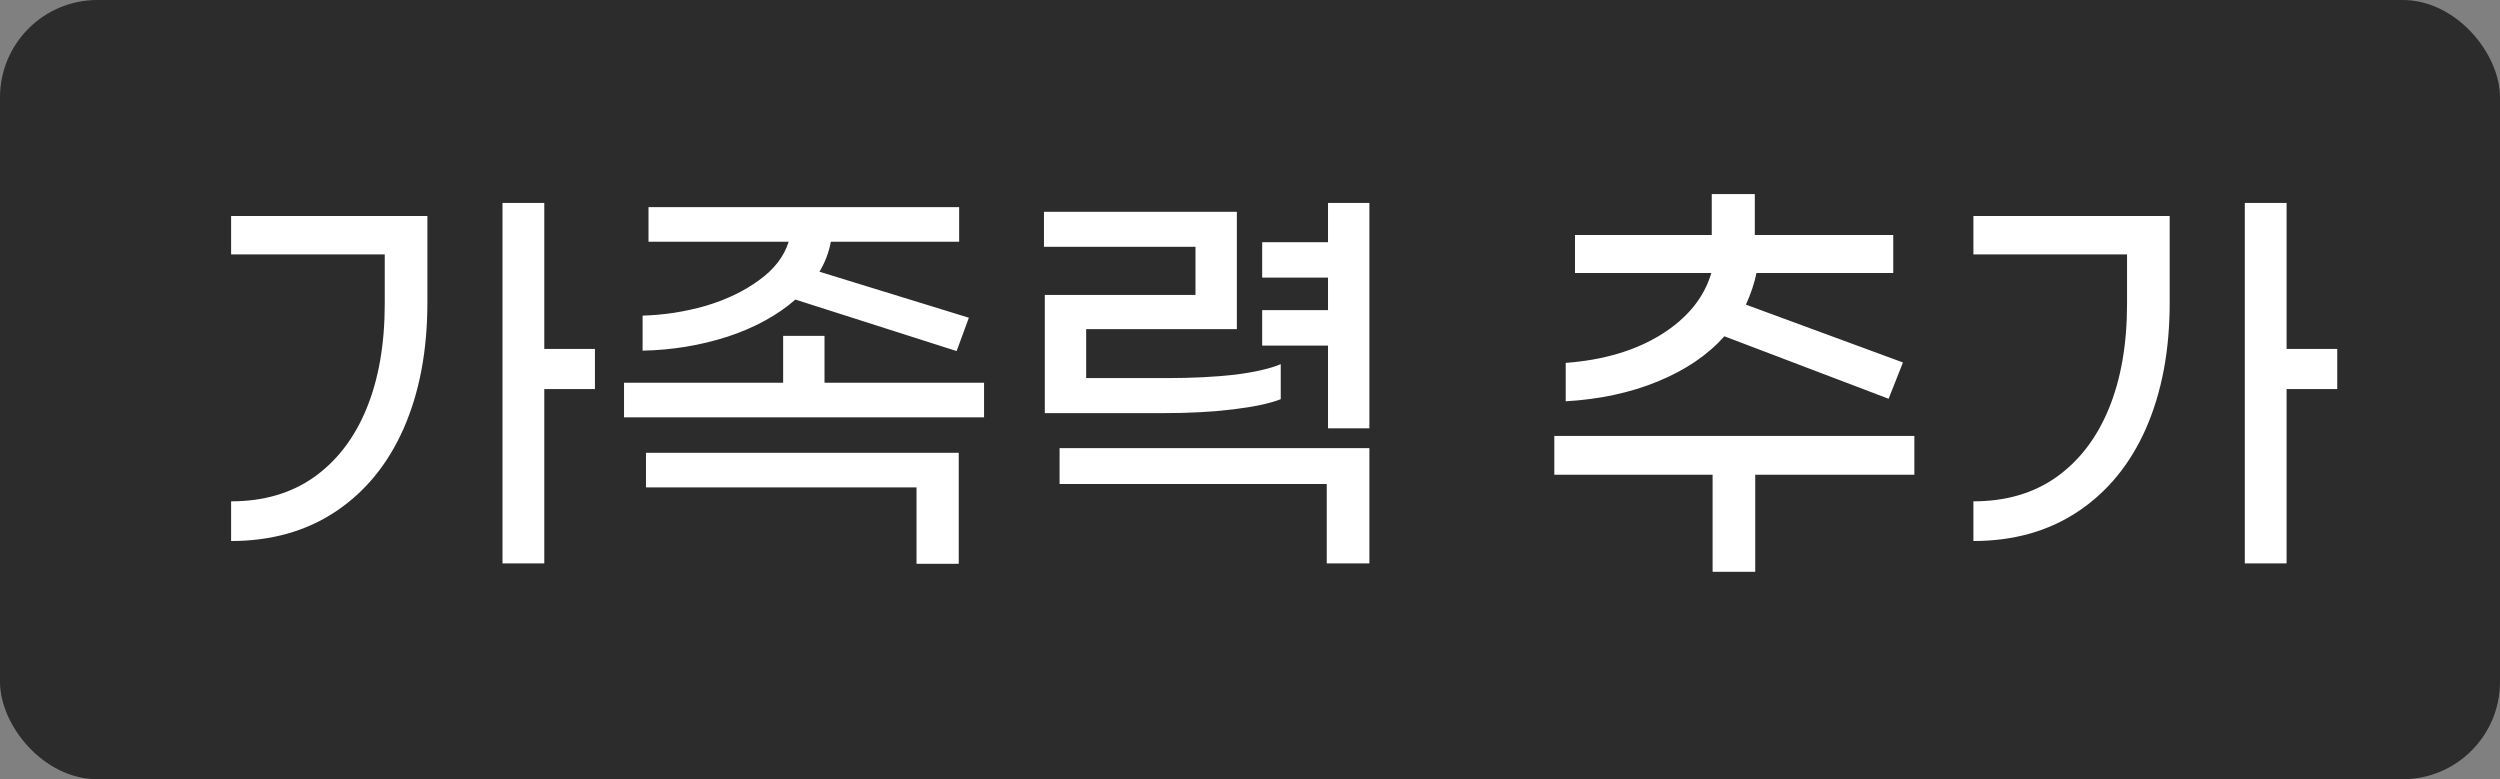 <svg width="77" height="24" viewBox="0 0 77 24" fill="none" xmlns="http://www.w3.org/2000/svg">
<rect x="0" y="0" width="77" height="24" fill="#808080" stroke="none"/>
<rect width="77" height="24" rx="3" fill="black" fill-opacity="0.66"/>
<path d="M18.324 11.983H16.764V17.352H15.477V6.25H16.764V10.748H18.324V11.983ZM7.118 6.653H13.163V9.331C13.163 10.796 12.92 12.083 12.435 13.192C11.95 14.293 11.252 15.146 10.342 15.753C9.432 16.36 8.357 16.663 7.118 16.663V15.441C8.115 15.441 8.964 15.194 9.666 14.7C10.377 14.197 10.918 13.491 11.291 12.581C11.664 11.671 11.85 10.596 11.85 9.357V7.836H7.118V6.653ZM24.498 9.227C23.943 9.712 23.245 10.094 22.405 10.371C21.564 10.64 20.693 10.783 19.792 10.8V9.721C20.442 9.704 21.087 9.604 21.729 9.422C22.37 9.231 22.921 8.967 23.38 8.629C23.848 8.291 24.151 7.897 24.29 7.446H19.974V6.38H29.542V7.446H25.59C25.529 7.775 25.412 8.083 25.239 8.369L29.841 9.786L29.464 10.813L24.498 9.227ZM30.309 11.788V12.854H19.22V11.788H24.121V10.345H25.395V11.788H30.309ZM19.896 13.946H29.529V17.365H28.229V15.012H19.896V13.946ZM42.177 6.25V13.192H40.903V10.644H38.875V9.552H40.903V8.551H38.875V7.459H40.903V6.25H42.177ZM36.821 9.084V7.602H32.154V6.523H38.095V10.137H33.454V11.645H35.95C36.721 11.645 37.414 11.61 38.03 11.541C38.645 11.463 39.117 11.355 39.447 11.216V12.295C39.117 12.425 38.632 12.529 37.991 12.607C37.349 12.685 36.639 12.724 35.859 12.724H32.18V9.084H36.821ZM32.635 13.803H42.177V17.352H40.864V14.908H32.635V13.803ZM53.112 10.358C52.592 10.939 51.907 11.402 51.058 11.749C50.218 12.096 49.273 12.299 48.224 12.36V11.177C49.386 11.09 50.365 10.8 51.162 10.306C51.968 9.803 52.484 9.171 52.709 8.408H48.51V7.238H52.722V5.977H54.048V7.238H58.312V8.408H54.1C54.039 8.711 53.931 9.036 53.775 9.383L58.611 11.164L58.169 12.282L53.112 10.358ZM58.962 14.622H54.061V17.612H52.748V14.622H47.873V13.426H58.962V14.622ZM71.987 11.983H70.427V17.352H69.14V6.25H70.427V10.748H71.987V11.983ZM60.781 6.653H66.826V9.331C66.826 10.796 66.583 12.083 66.098 13.192C65.613 14.293 64.915 15.146 64.005 15.753C63.095 16.36 62.02 16.663 60.781 16.663V15.441C61.778 15.441 62.627 15.194 63.329 14.7C64.04 14.197 64.581 13.491 64.954 12.581C65.327 11.671 65.513 10.596 65.513 9.357V7.836H60.781V6.653Z" fill="white"/>
</svg>
